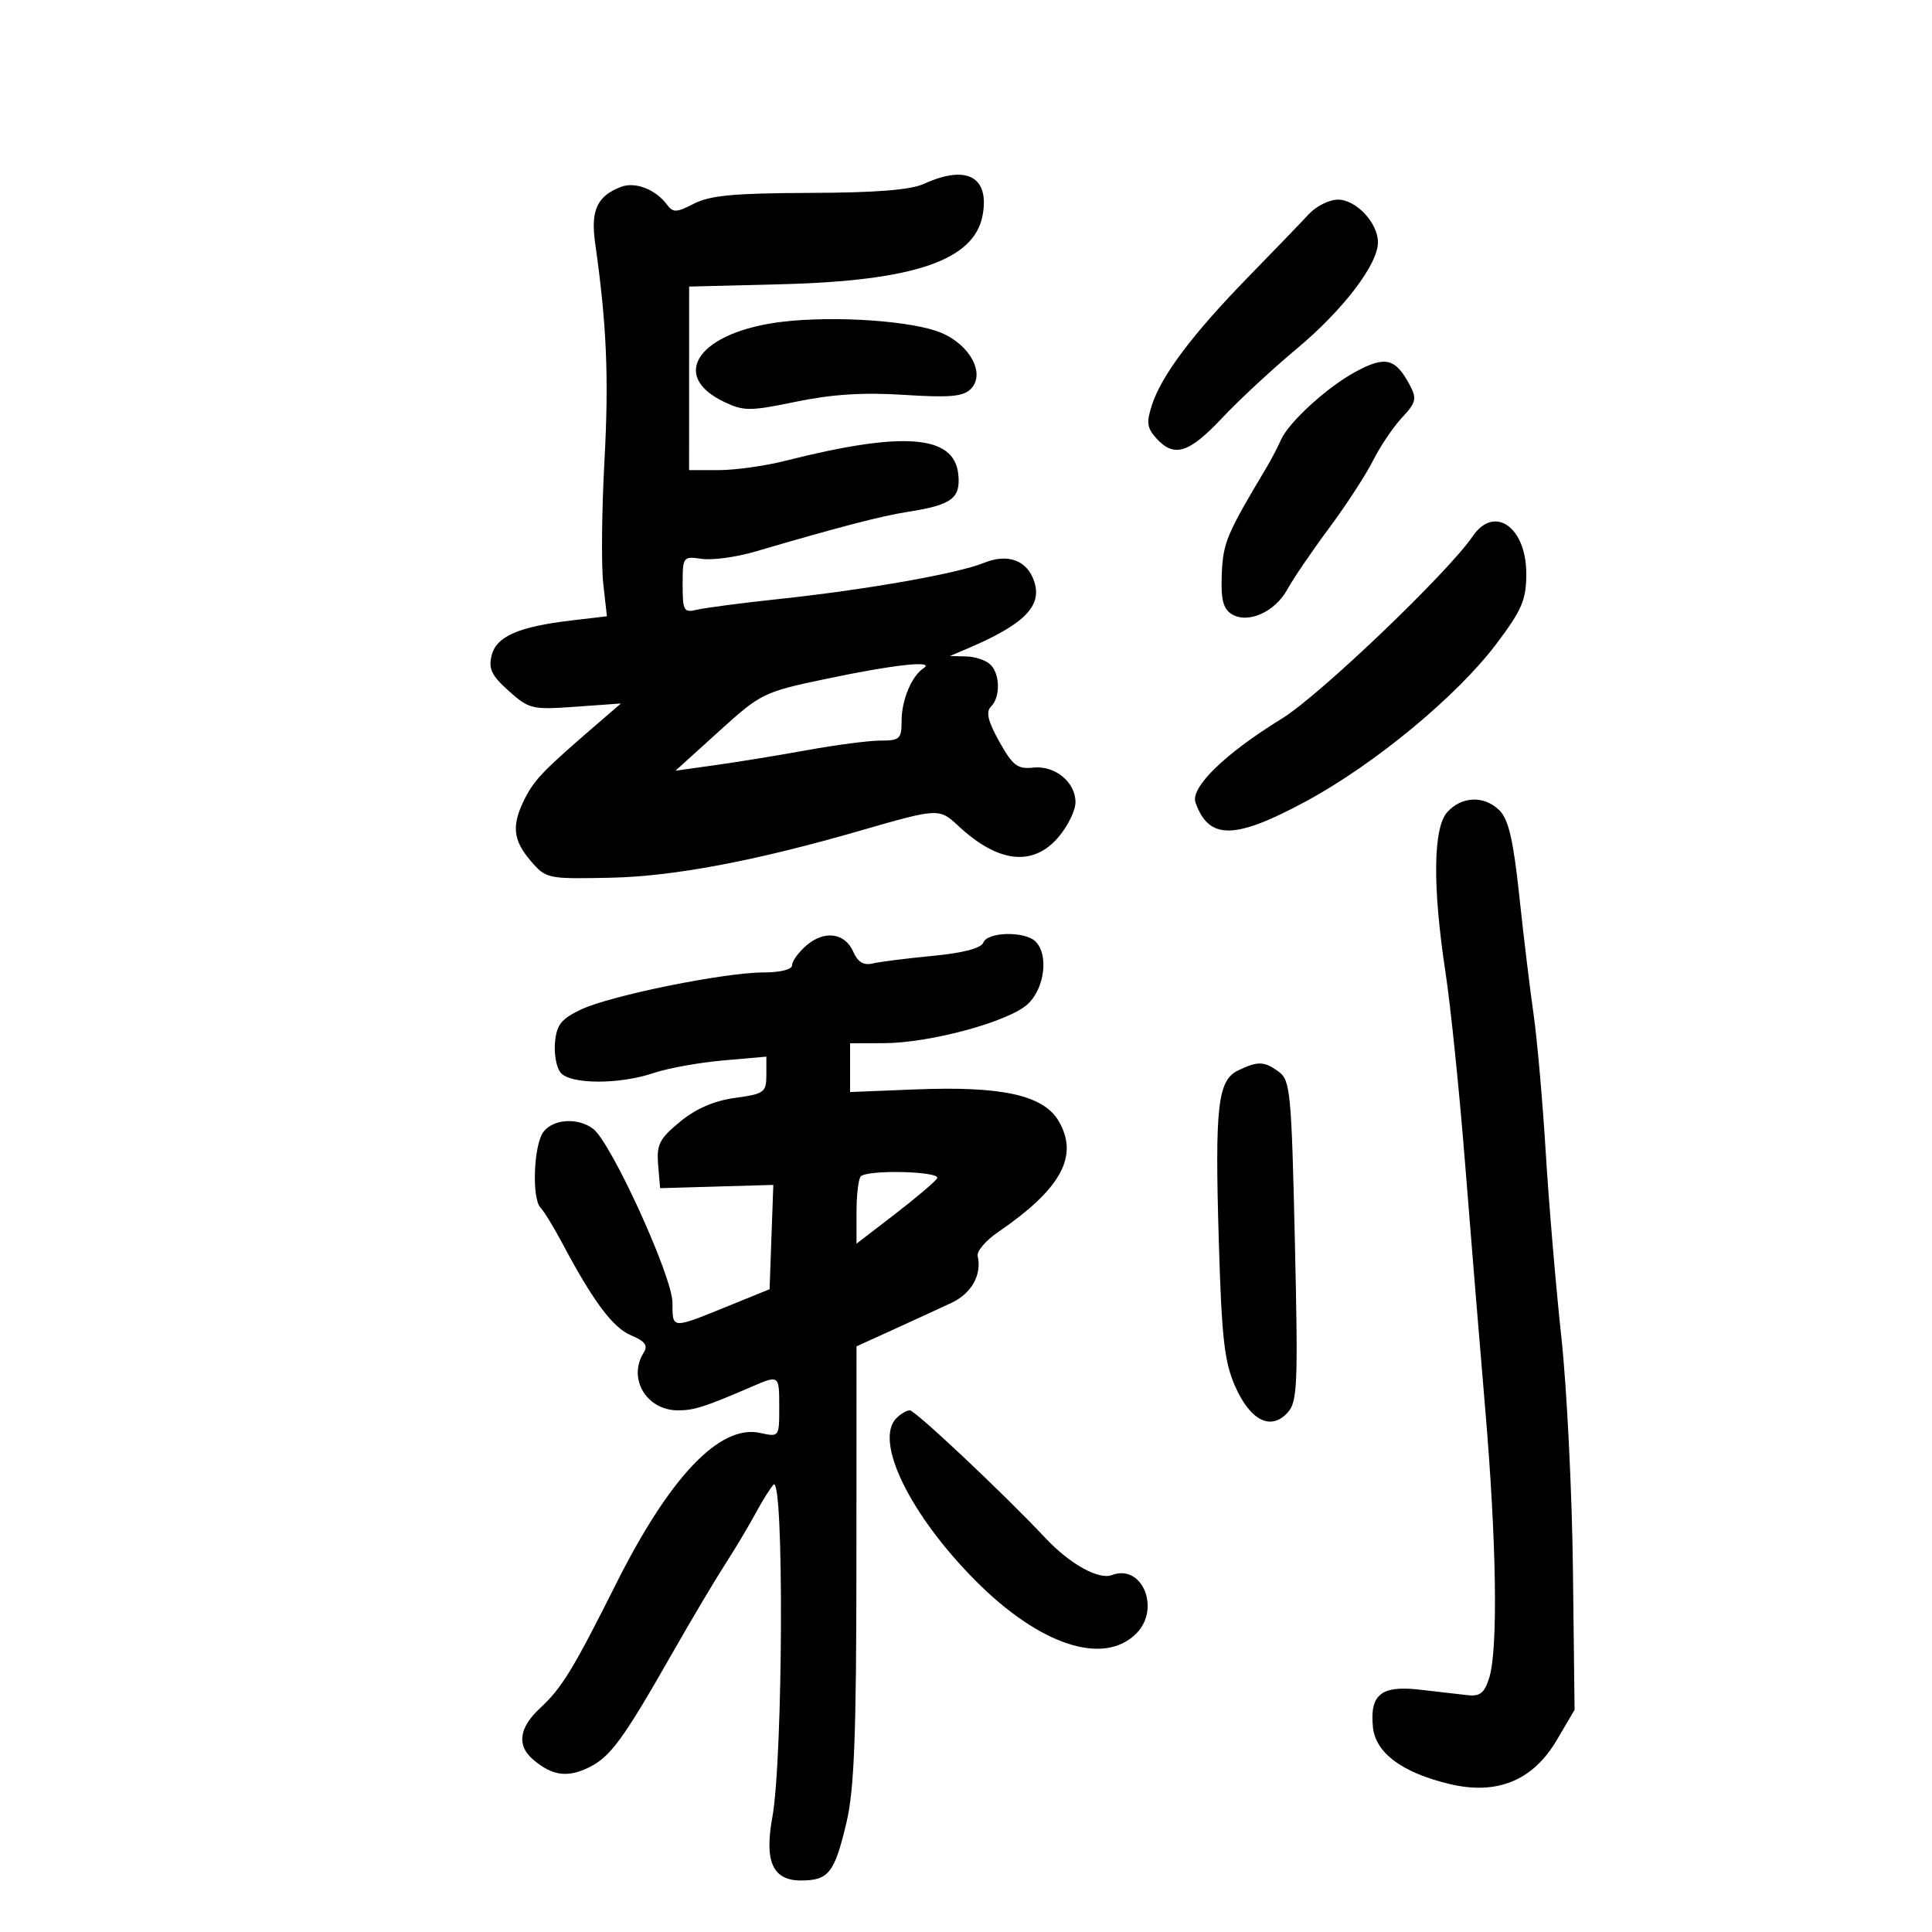 <svg xmlns="http://www.w3.org/2000/svg" width="300" height="300" viewBox="0 0 300 300" version="1.1">
	<path d="M 143.500 28.536 C 141.403 29.496, 136.044 29.923, 125.700 29.955 C 114.090 29.990, 110.227 30.349, 107.773 31.617 C 105.051 33.025, 104.506 33.046, 103.572 31.781 C 101.834 29.423, 98.649 28.180, 96.465 29.006 C 92.722 30.423, 91.690 32.653, 92.416 37.758 C 94.207 50.357, 94.562 58.643, 93.862 71.500 C 93.442 79.200, 93.356 87.794, 93.670 90.598 L 94.240 95.696 88.807 96.335 C 80.528 97.308, 77.086 98.809, 76.343 101.770 C 75.821 103.849, 76.330 104.905, 79.003 107.294 C 82.155 110.110, 82.633 110.223, 89.363 109.742 L 96.418 109.237 92.959 112.218 C 84.493 119.513, 83.067 120.970, 81.579 123.847 C 79.397 128.067, 79.597 130.421, 82.418 133.694 C 84.794 136.450, 85.015 136.496, 94.781 136.294 C 104.553 136.092, 117.231 133.706, 133.500 129.006 C 145.714 125.477, 145.831 125.471, 148.804 128.242 C 155.019 134.036, 160.457 134.622, 164.411 129.923 C 165.835 128.231, 167 125.826, 167 124.578 C 167 121.430, 163.810 118.826, 160.407 119.195 C 157.999 119.456, 157.245 118.876, 155.177 115.169 C 153.395 111.974, 153.055 110.545, 153.881 109.719 C 155.353 108.247, 155.310 104.710, 153.800 103.200 C 153.140 102.540, 151.452 101.970, 150.050 101.932 L 147.500 101.865 150 100.806 C 158.950 97.018, 161.829 94.186, 160.616 90.367 C 159.555 87.022, 156.550 85.878, 152.807 87.393 C 148.640 89.079, 134.638 91.552, 121 93.010 C 115.225 93.627, 109.487 94.376, 108.250 94.675 C 106.173 95.175, 106 94.875, 106 90.782 C 106 86.437, 106.061 86.355, 108.956 86.780 C 110.581 87.019, 114.294 86.517, 117.206 85.665 C 130.496 81.776, 136.831 80.128, 141 79.474 C 147.792 78.408, 149.167 77.389, 148.808 73.691 C 148.209 67.518, 140.334 66.900, 121.856 71.573 C 118.751 72.358, 114.139 73, 111.606 73 L 107 73 107.006 58.750 L 107.011 44.500 121.256 44.140 C 141.928 43.617, 151.265 40.433, 152.573 33.460 C 153.699 27.461, 150.106 25.511, 143.500 28.536 M 203.235 33.250 C 202.090 34.487, 197.862 38.875, 193.839 43 C 185.246 51.813, 180.416 58.217, 178.898 62.813 C 177.982 65.584, 178.090 66.442, 179.557 68.063 C 182.305 71.100, 184.606 70.393, 189.738 64.936 C 192.357 62.151, 197.568 57.314, 201.317 54.186 C 208.584 48.125, 214.021 40.986, 213.967 37.579 C 213.918 34.553, 210.560 31, 207.748 31 C 206.411 31, 204.380 32.013, 203.235 33.250 M 121.500 49.962 C 108.636 51.475, 103.718 58.266, 112.476 62.422 C 115.507 63.860, 116.485 63.855, 123.649 62.370 C 129.201 61.220, 134.100 60.911, 140.378 61.315 C 147.444 61.770, 149.558 61.585, 150.735 60.408 C 153.047 58.096, 150.692 53.591, 146.178 51.689 C 141.761 49.828, 129.771 48.988, 121.500 49.962 M 210.379 57.792 C 206.036 60.168, 200.160 65.532, 198.937 68.237 C 198.375 69.482, 197.371 71.409, 196.707 72.520 C 190.457 82.982, 189.927 84.237, 189.720 89.091 C 189.553 92.987, 189.909 94.488, 191.197 95.323 C 193.695 96.942, 197.964 95.070, 199.913 91.500 C 200.814 89.850, 203.725 85.575, 206.381 82 C 209.037 78.425, 212.113 73.700, 213.215 71.500 C 214.318 69.300, 216.336 66.308, 217.700 64.852 C 219.874 62.530, 220.027 61.914, 218.940 59.852 C 216.691 55.584, 215.109 55.204, 210.379 57.792 M 228.697 83.250 C 224.823 88.934, 204.907 107.976, 199.092 111.556 C 190.175 117.045, 184.799 122.278, 185.645 124.642 C 187.731 130.467, 191.729 130.409, 202.854 124.394 C 213.479 118.650, 226.301 108.035, 232.373 99.957 C 236.361 94.652, 237 93.147, 237 89.056 C 237 81.833, 232.030 78.358, 228.697 83.250 M 128.415 105.385 C 118.534 107.457, 118.196 107.622, 111.610 113.587 L 104.888 119.675 111.194 118.791 C 114.662 118.305, 121.100 117.253, 125.500 116.453 C 129.900 115.653, 134.963 114.999, 136.750 114.999 C 139.710 115, 140 114.727, 140 111.934 C 140 108.712, 141.543 105.005, 143.400 103.765 C 145.302 102.495, 138.882 103.189, 128.415 105.385 M 224.750 126.083 C 222.529 128.515, 222.421 137.605, 224.452 150.956 C 225.251 156.205, 226.615 169.500, 227.485 180.500 C 228.354 191.500, 229.766 208.721, 230.622 218.768 C 232.382 239.421, 232.634 256.060, 231.254 260.500 C 230.515 262.878, 229.822 263.443, 227.911 263.227 C 226.585 263.077, 223.232 262.692, 220.461 262.371 C 214.488 261.679, 212.693 263.105, 213.182 268.153 C 213.571 272.173, 217.691 275.247, 225.058 277.014 C 232.459 278.789, 238.031 276.504, 241.758 270.164 L 244.500 265.500 244.243 243.647 C 244.102 231.628, 243.295 215.428, 242.448 207.647 C 241.602 199.866, 240.512 186.975, 240.026 179 C 239.540 171.025, 238.688 161.350, 238.134 157.500 C 237.579 153.650, 236.579 145.370, 235.912 139.099 C 234.994 130.480, 234.247 127.247, 232.849 125.849 C 230.508 123.508, 227.009 123.609, 224.750 126.083 M 125.203 146.824 C 123.991 147.875, 123 149.244, 123 149.867 C 123 150.540, 121.204 151, 118.574 151 C 112.508 151, 94.883 154.570, 90.274 156.732 C 87.175 158.186, 86.443 159.096, 86.182 161.817 C 86.007 163.639, 86.399 165.776, 87.054 166.565 C 88.572 168.395, 96.168 168.422, 101.500 166.617 C 103.700 165.872, 108.537 164.996, 112.250 164.669 L 119 164.075 119 166.944 C 119 169.617, 118.669 169.858, 114.137 170.481 C 110.879 170.929, 108.056 172.154, 105.583 174.192 C 102.390 176.824, 101.934 177.723, 102.197 180.867 L 102.500 184.500 111.291 184.246 L 120.081 183.991 119.791 192.090 L 119.500 200.189 113.731 202.533 C 104.079 206.455, 104.459 206.467, 104.418 202.245 C 104.378 198.150, 94.913 177.425, 92.106 175.287 C 89.765 173.504, 85.922 173.735, 84.392 175.750 C 82.859 177.769, 82.544 186.143, 83.948 187.550 C 84.469 188.072, 85.994 190.567, 87.336 193.093 C 92.126 202.106, 95.159 206.163, 98 207.358 C 100.179 208.274, 100.657 208.928, 99.957 210.035 C 97.429 214.032, 100.380 219, 105.282 219 C 107.781 219, 109.455 218.464, 116.651 215.359 C 121.021 213.474, 121 213.458, 121 218.579 C 121 223.138, 120.986 223.156, 118.028 222.506 C 111.779 221.134, 104 229.293, 95.630 246 C 89.023 259.187, 87.244 262.100, 83.906 265.194 C 80.600 268.258, 80.203 271.005, 82.750 273.193 C 85.693 275.720, 88.040 276.076, 91.341 274.493 C 94.773 272.847, 96.715 270.195, 104.515 256.500 C 107.334 251.550, 110.944 245.475, 112.537 243 C 114.130 240.525, 116.282 236.925, 117.319 235 C 118.356 233.075, 119.609 231.072, 120.102 230.550 C 121.762 228.794, 121.605 273.019, 119.919 282.252 C 118.674 289.069, 120.007 292, 124.353 292 C 128.678 292, 129.592 290.834, 131.453 282.936 C 132.650 277.858, 132.974 269.385, 132.985 242.779 L 133 209.059 138.750 206.443 C 141.912 205.004, 145.967 203.138, 147.761 202.295 C 150.868 200.834, 152.488 197.932, 151.812 195.034 C 151.640 194.298, 153.075 192.619, 155 191.303 C 164.801 184.599, 167.581 179.484, 164.374 174.055 C 162.007 170.049, 155.544 168.625, 142.162 169.163 L 132 169.571 132 165.785 L 132 162 137.250 161.983 C 144.462 161.959, 156.703 158.628, 159.609 155.897 C 162.220 153.445, 162.857 148.257, 160.800 146.200 C 159.161 144.561, 153.338 144.678, 152.691 146.362 C 152.353 147.243, 149.573 147.974, 144.834 148.427 C 140.800 148.814, 136.600 149.345, 135.500 149.608 C 134.101 149.943, 133.200 149.398, 132.500 147.793 C 131.208 144.831, 127.993 144.404, 125.203 146.824 M 192.268 166.212 C 189.084 167.749, 188.634 171.679, 189.250 192.539 C 189.701 207.796, 190.112 211.464, 191.794 215.267 C 194.154 220.603, 197.330 222.198, 199.934 219.355 C 201.469 217.678, 201.578 215.123, 201.066 192.667 C 200.540 169.600, 200.362 167.733, 198.559 166.417 C 196.304 164.771, 195.321 164.739, 192.268 166.212 M 133.667 182.667 C 133.300 183.033, 133 185.535, 133 188.225 L 133 193.117 138.956 188.534 C 142.232 186.013, 145.184 183.511, 145.515 182.975 C 146.193 181.879, 134.753 181.581, 133.667 182.667 M 139.200 220.200 C 135.688 223.712, 141.278 235.196, 151.500 245.467 C 161.459 255.473, 171.365 258.726, 176.436 253.655 C 180.277 249.814, 177.352 242.776, 172.663 244.576 C 170.619 245.360, 166.114 242.857, 162.357 238.852 C 155.940 232.010, 142.126 219, 141.278 219 C 140.795 219, 139.860 219.540, 139.200 220.200" stroke="none" fill="black" fill-rule="evenodd"/>
</svg>